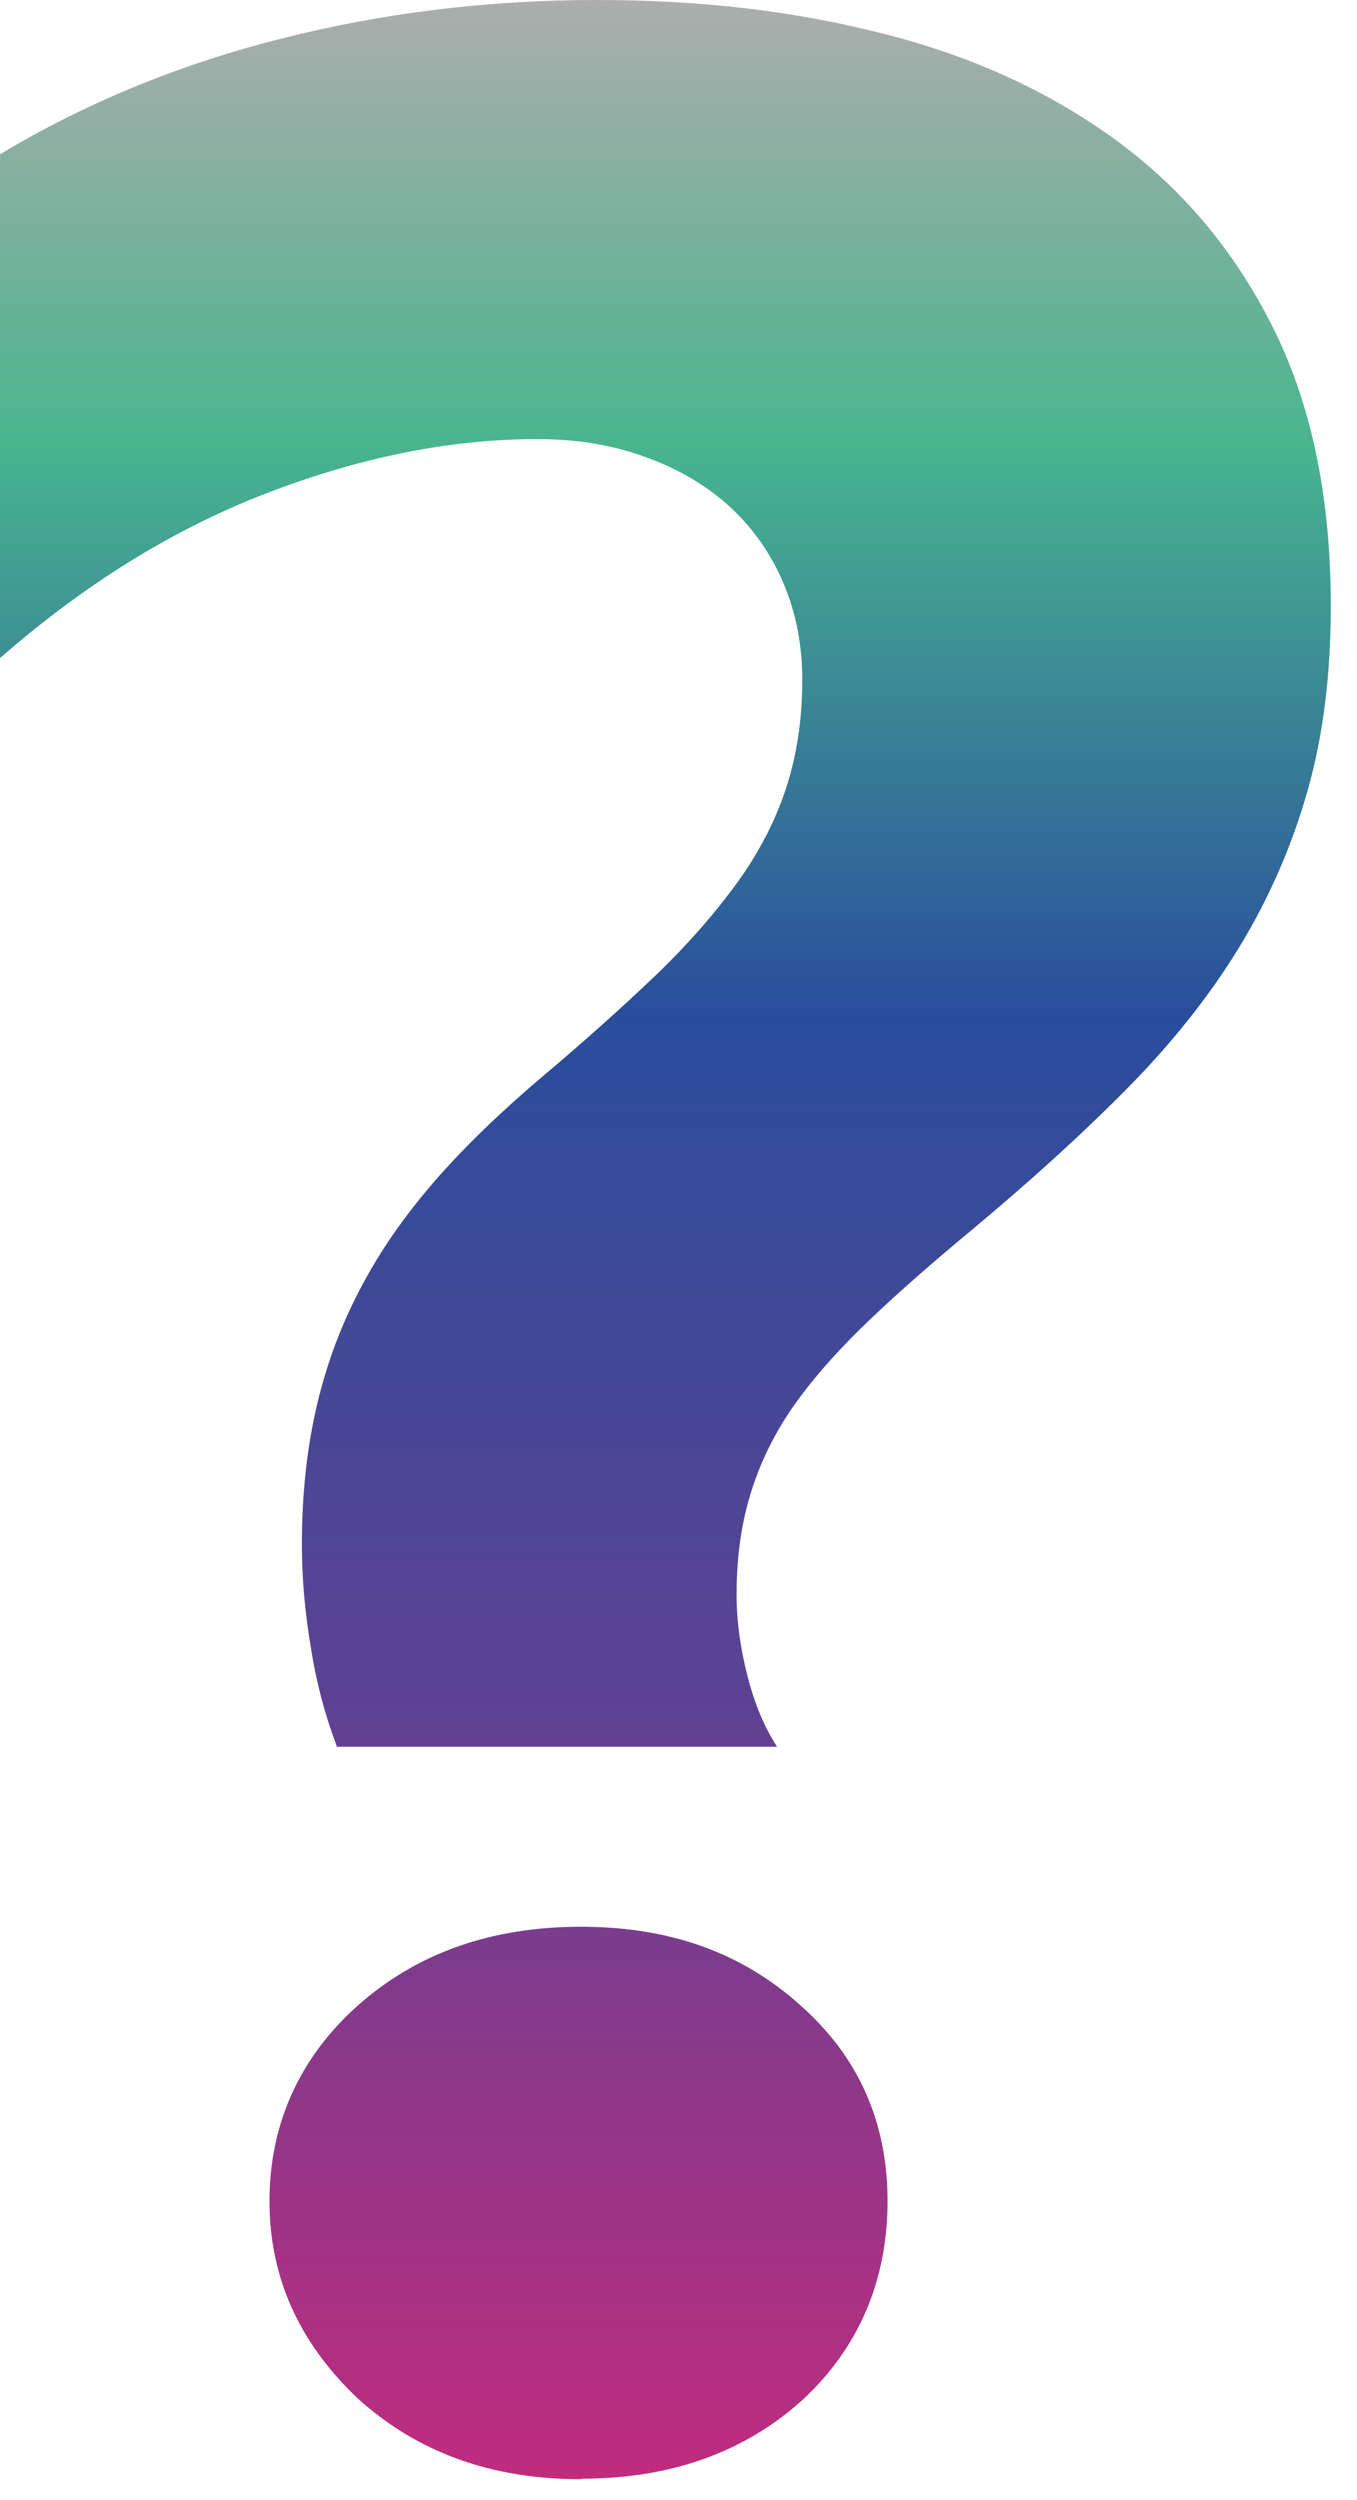 <svg width="19" height="35" viewBox="0 0 19 35" fill="none" xmlns="http://www.w3.org/2000/svg">
<path d="M4.713 24.44C4.56 24.033 4.433 23.58 4.353 23.067C4.267 22.56 4.227 22.08 4.227 21.627C4.227 20.907 4.3 20.253 4.44 19.66C4.58 19.067 4.793 18.507 5.073 17.987C5.353 17.46 5.707 16.967 6.127 16.487C6.547 16.013 7.04 15.54 7.6 15.067C8.193 14.567 8.713 14.1 9.16 13.673C9.607 13.247 9.987 12.813 10.3 12.387C10.613 11.96 10.847 11.513 11 11.053C11.153 10.593 11.233 10.08 11.233 9.52C11.233 9.033 11.147 8.587 10.973 8.173C10.8 7.76 10.553 7.407 10.233 7.107C9.913 6.813 9.52 6.573 9.06 6.407C8.6 6.233 8.087 6.147 7.527 6.147C6.307 6.147 5.04 6.4 3.727 6.907C2.413 7.413 1.173 8.187 0 9.213V2.16C1.2 1.44 2.513 0.9 3.94 0.54C5.36 0.18 6.833 0 8.347 0C9.86 0 11.153 0.16 12.4 0.48C13.653 0.8 14.74 1.307 15.667 1.993C16.593 2.68 17.32 3.56 17.847 4.633C18.373 5.707 18.633 6.987 18.633 8.487C18.633 9.44 18.527 10.3 18.307 11.073C18.087 11.847 17.767 12.58 17.347 13.267C16.927 13.953 16.4 14.613 15.773 15.247C15.147 15.88 14.427 16.533 13.62 17.207C13.073 17.66 12.593 18.08 12.18 18.473C11.767 18.867 11.42 19.253 11.147 19.633C10.873 20.013 10.667 20.42 10.527 20.853C10.387 21.287 10.313 21.773 10.313 22.32C10.313 22.693 10.367 23.08 10.467 23.467C10.567 23.86 10.707 24.187 10.88 24.453H4.713V24.44ZM8.133 34.707C6.88 34.707 5.847 34.333 5.013 33.58C4.187 32.8 3.773 31.88 3.773 30.813C3.773 29.747 4.187 28.807 5.013 28.073C5.84 27.34 6.88 26.973 8.133 26.973C9.387 26.973 10.393 27.34 11.207 28.073C12.02 28.793 12.427 29.707 12.427 30.813C12.427 31.92 12.027 32.867 11.233 33.6C10.42 34.333 9.387 34.7 8.14 34.7L8.133 34.707Z" fill="url(#paint0_linear_9_296)"/>
<defs>
<linearGradient id="paint0_linear_9_296" x1="9.32" y1="34.707" x2="9.32" y2="-0.006" gradientUnits="userSpaceOnUse">
<stop stop-color="#C02C7E"/>
<stop offset="0.31" stop-color="#5E4293"/>
<stop offset="0.59" stop-color="#294D9C"/>
<stop offset="0.82" stop-color="#48B58F"/>
<stop offset="1" stop-color="#ADADAC"/>
</linearGradient>
</defs>
</svg>
